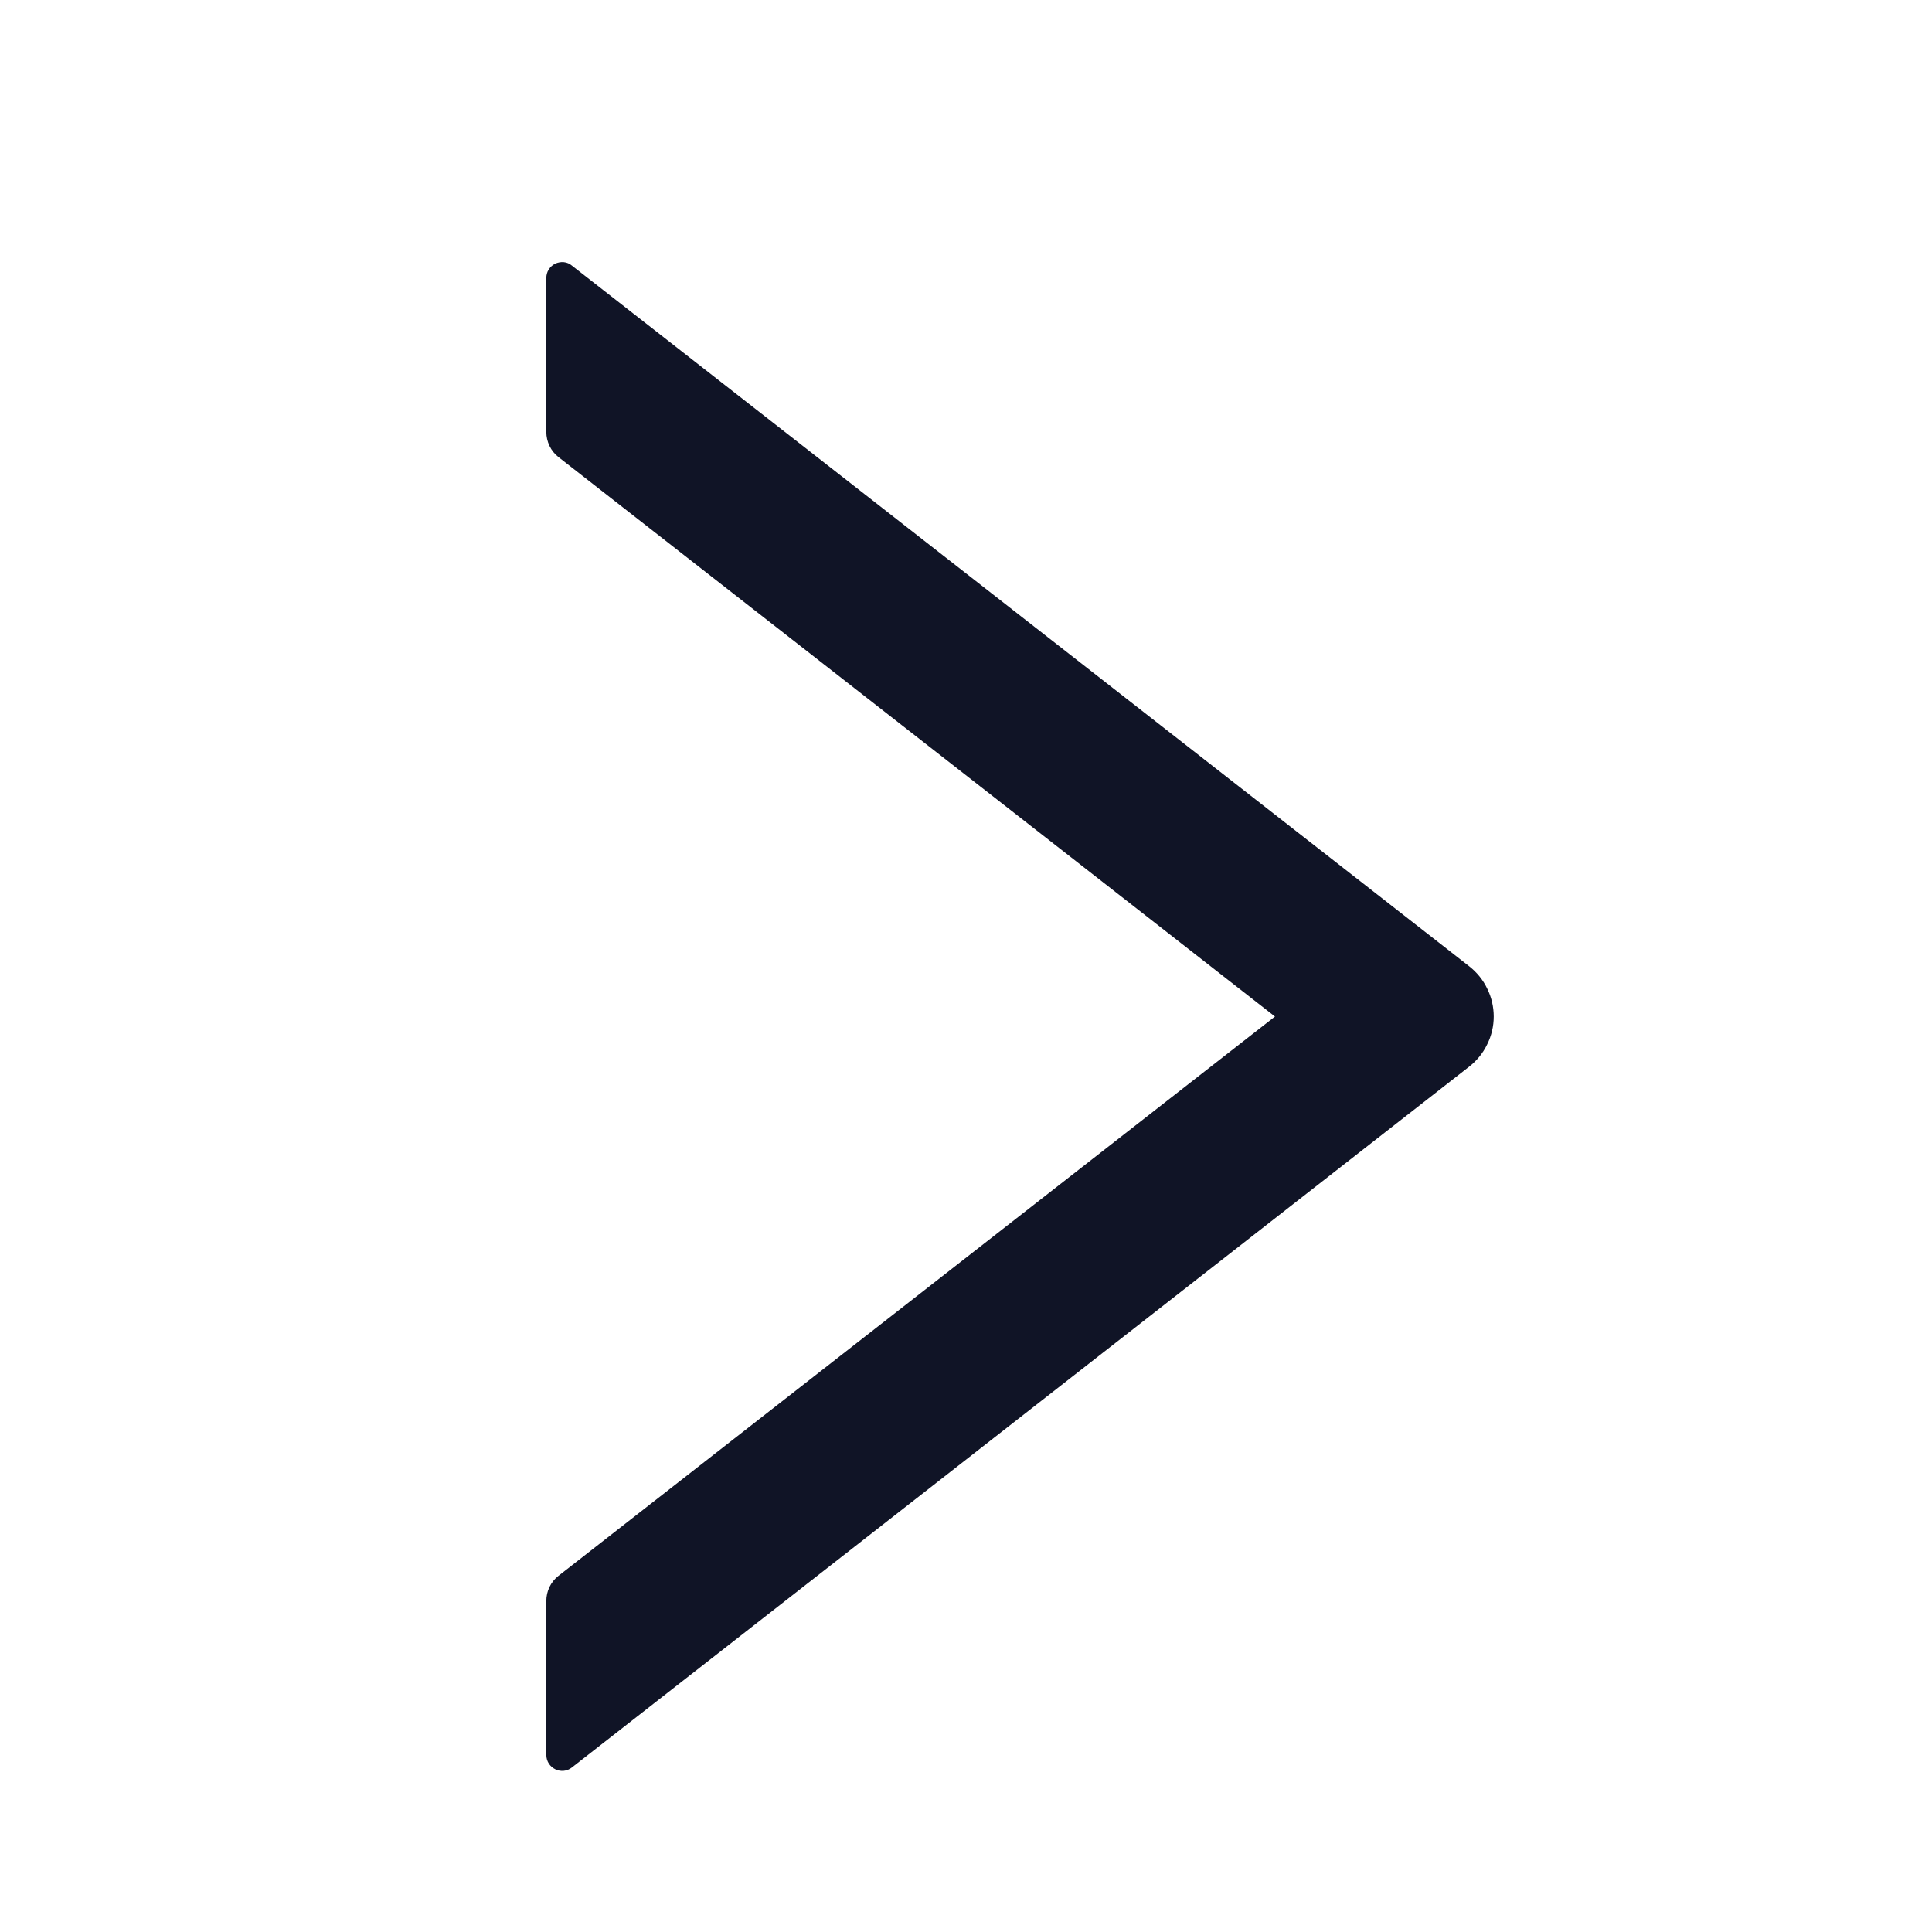 <svg width="13" height="13" viewBox="0 0 13 13" fill="none" xmlns="http://www.w3.org/2000/svg">
<path d="M9.886 6.502L3.848 1.787C3.833 1.774 3.814 1.766 3.794 1.764C3.774 1.762 3.754 1.766 3.736 1.774C3.718 1.783 3.702 1.797 3.692 1.814C3.681 1.831 3.676 1.851 3.676 1.871V2.906C3.676 2.972 3.706 3.035 3.757 3.075L8.579 6.84L3.757 10.604C3.705 10.645 3.676 10.707 3.676 10.773V11.808C3.676 11.898 3.779 11.948 3.848 11.893L9.886 7.177C9.937 7.137 9.979 7.086 10.007 7.027C10.036 6.969 10.051 6.905 10.051 6.84C10.051 6.775 10.036 6.71 10.007 6.652C9.979 6.593 9.937 6.542 9.886 6.502Z" fill="#101426"/>
</svg>

